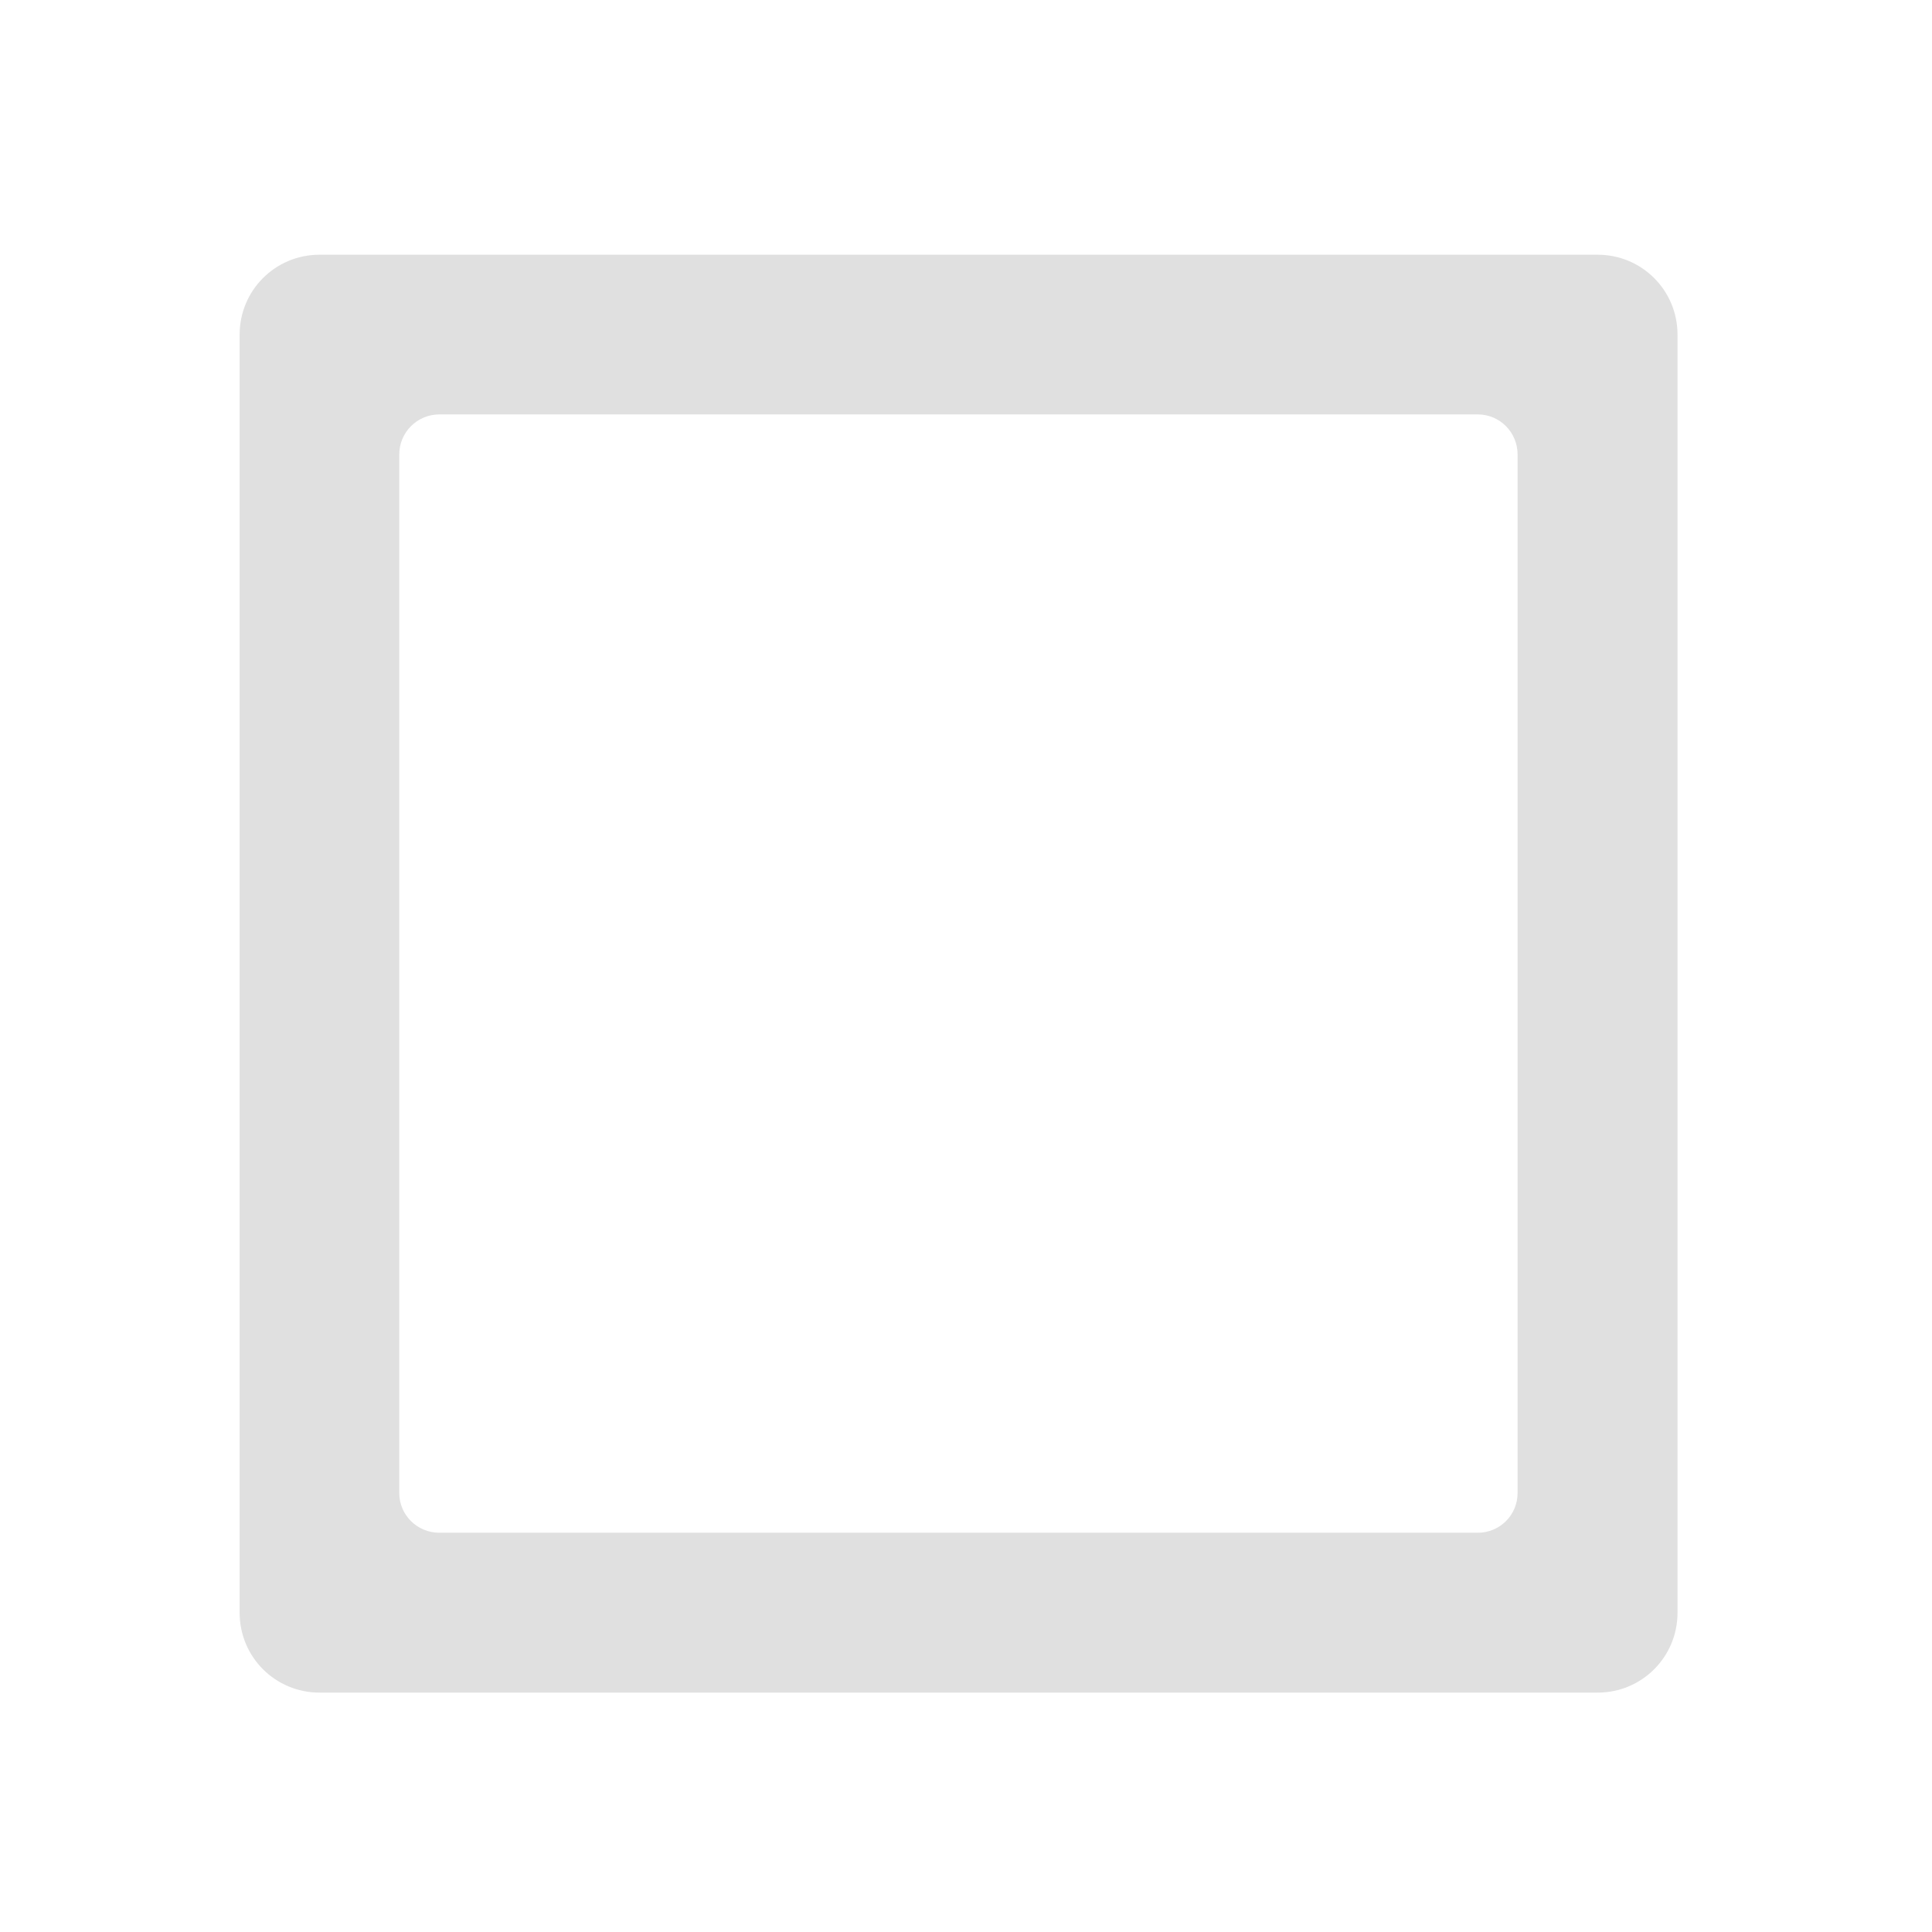 <svg height="32" viewBox="0 0 32 32" width="32" xmlns="http://www.w3.org/2000/svg"><path d="m5.293 4.219c-.734 0-1.324.59-1.324 1.324v21.168c0 .734.59 1.324 1.324 1.324h21.168c.734 0 1.324-.59 1.324-1.324v-21.168c0-.734-.59-1.324-1.324-1.324zm1.984 2.645h17.199c.367 0 .66.297.66.664v17.199c0 .367-.293.66-.66.66h-17.199c-.367 0-.664-.293-.664-.66v-17.199c0-.367.297-.664.664-.664zm0 0" fill="#e0e0e0"/></svg>
